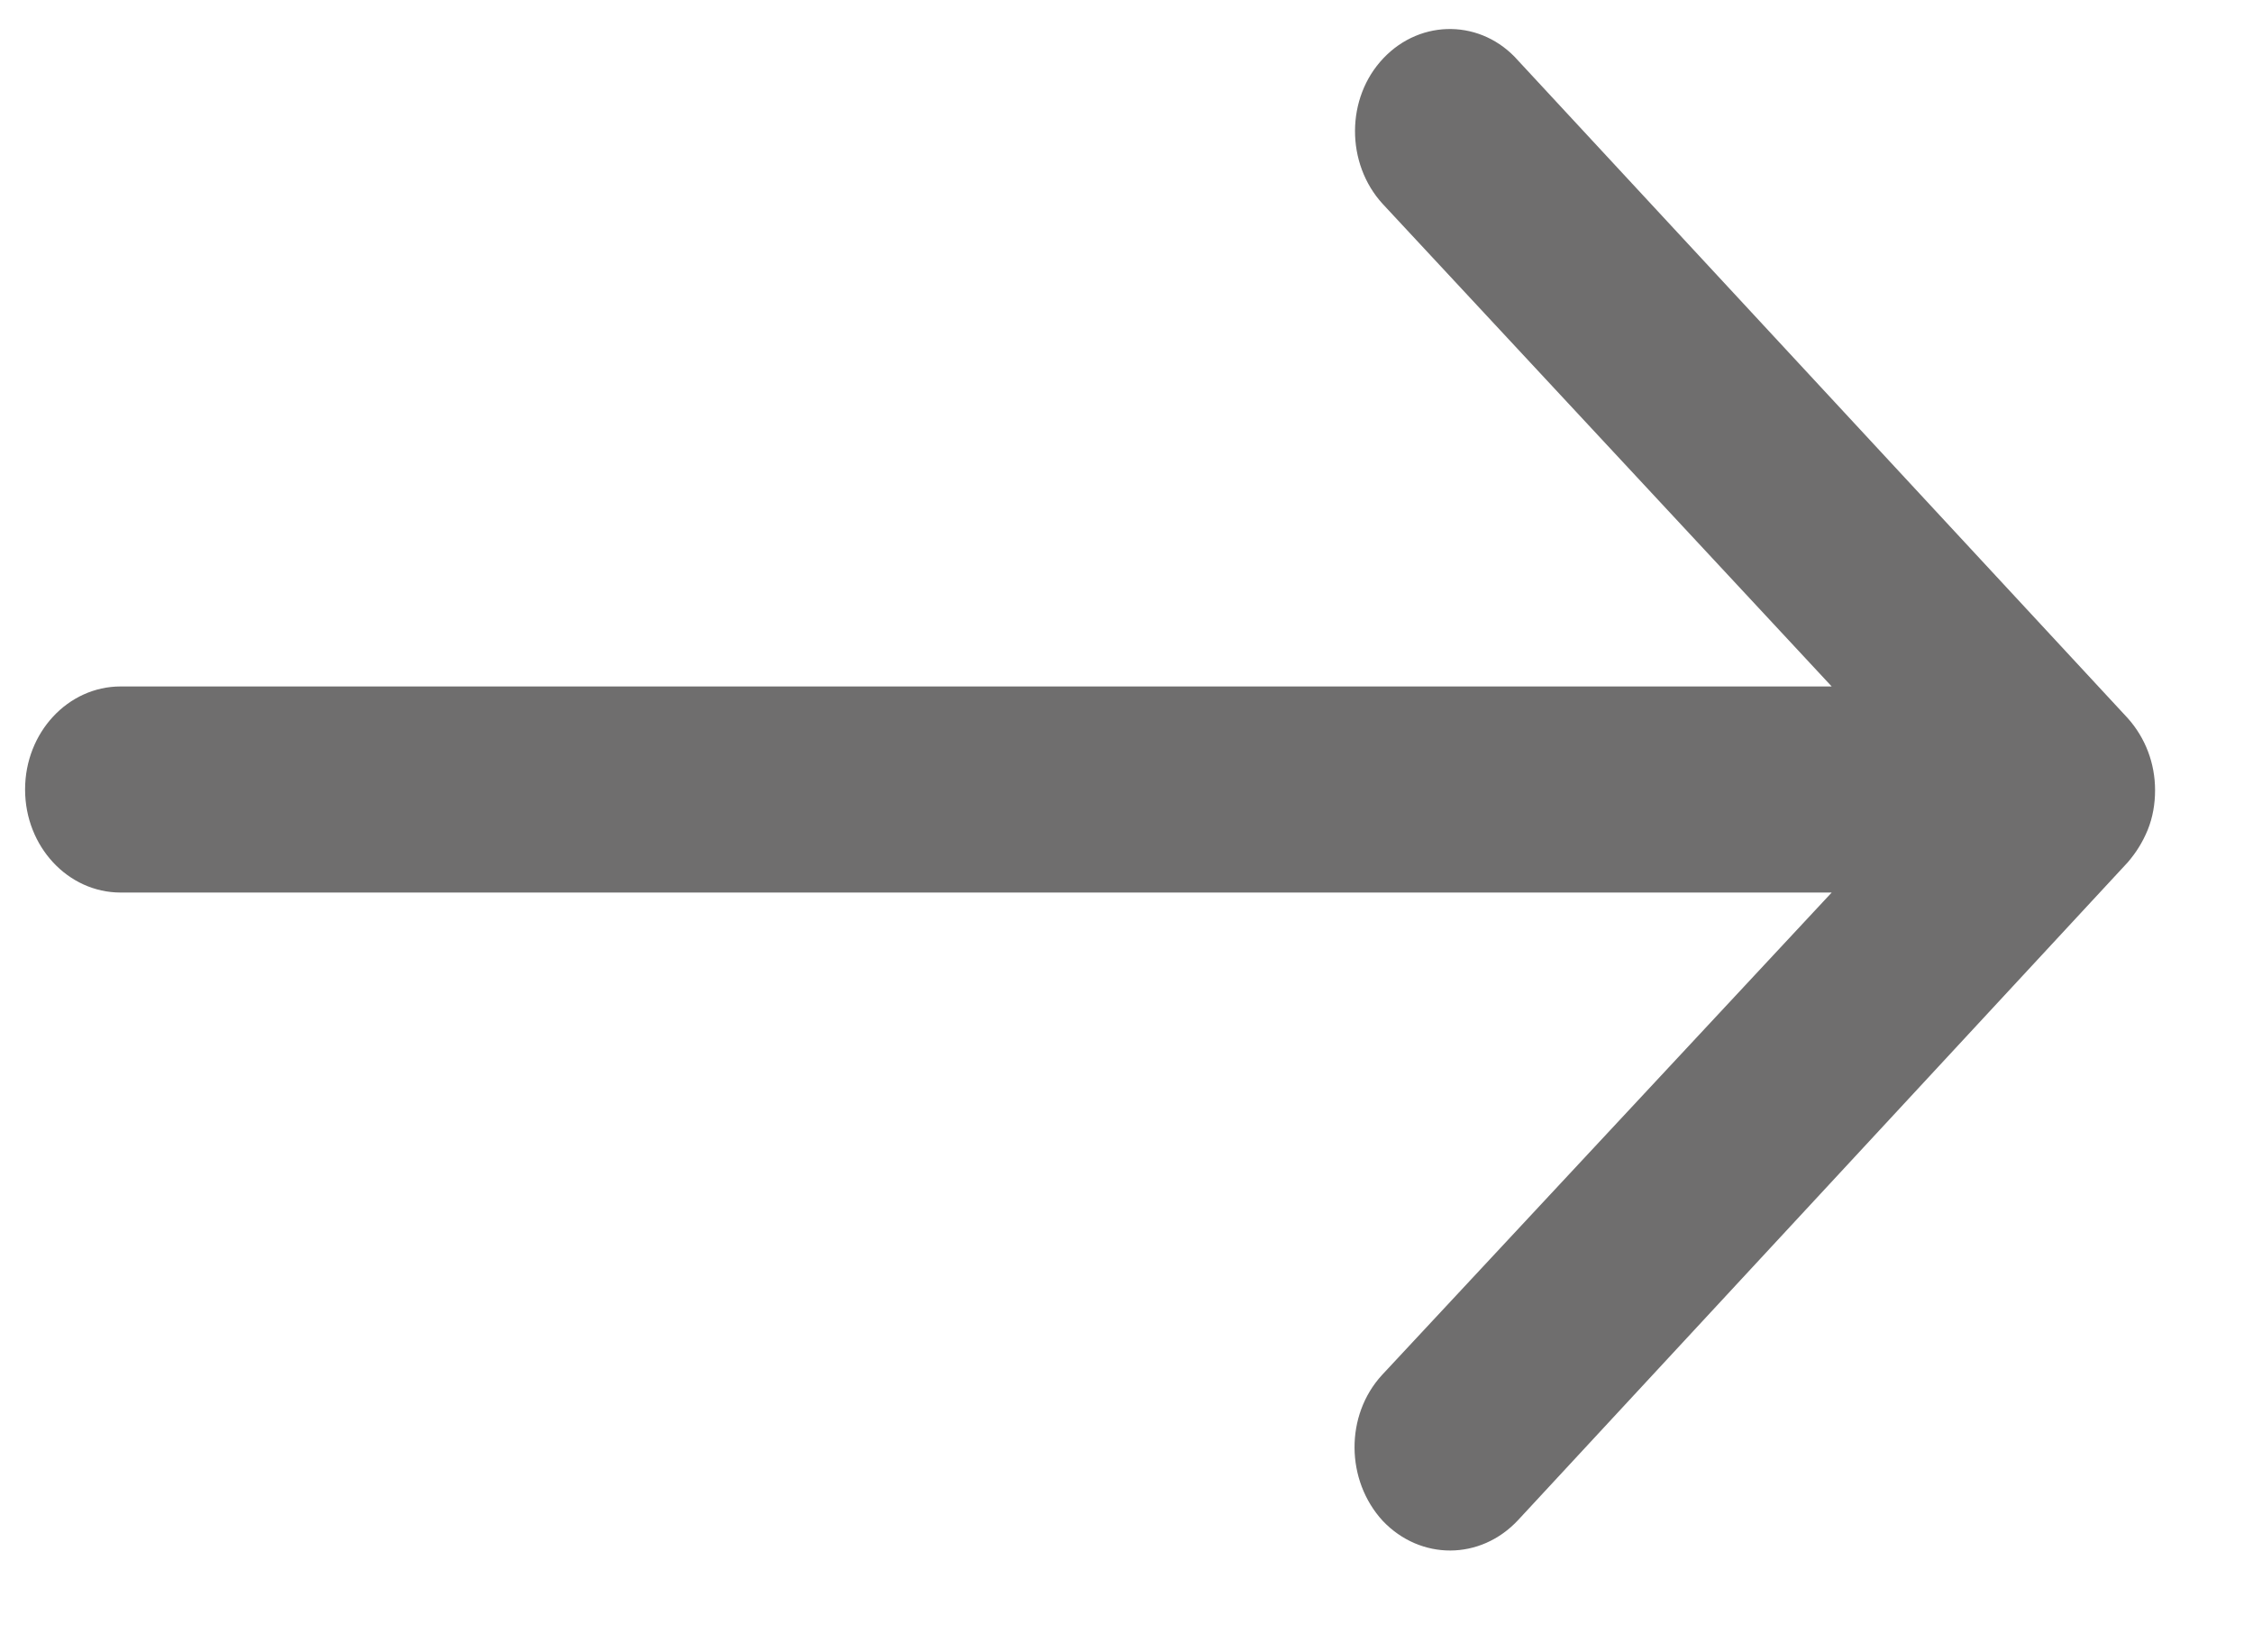 <svg width="15" height="11" viewBox="0 0 15 11" fill="none" xmlns="http://www.w3.org/2000/svg">
<path d="M9.211 0.387C8.959 0.651 8.959 1.089 9.206 1.358L12.195 4.57H0.803C0.453 4.57 0.167 4.876 0.167 5.256C0.167 5.636 0.453 5.942 0.803 5.942H12.195L9.201 9.154C8.954 9.423 8.959 9.856 9.206 10.125C9.457 10.389 9.856 10.389 10.107 10.12L14.166 5.741C14.22 5.678 14.264 5.61 14.299 5.525C14.333 5.441 14.348 5.351 14.348 5.261C14.348 5.082 14.284 4.913 14.166 4.781L10.107 0.403C9.866 0.129 9.462 0.123 9.211 0.387Z" fill="#6F6E6E"/>
</svg>
